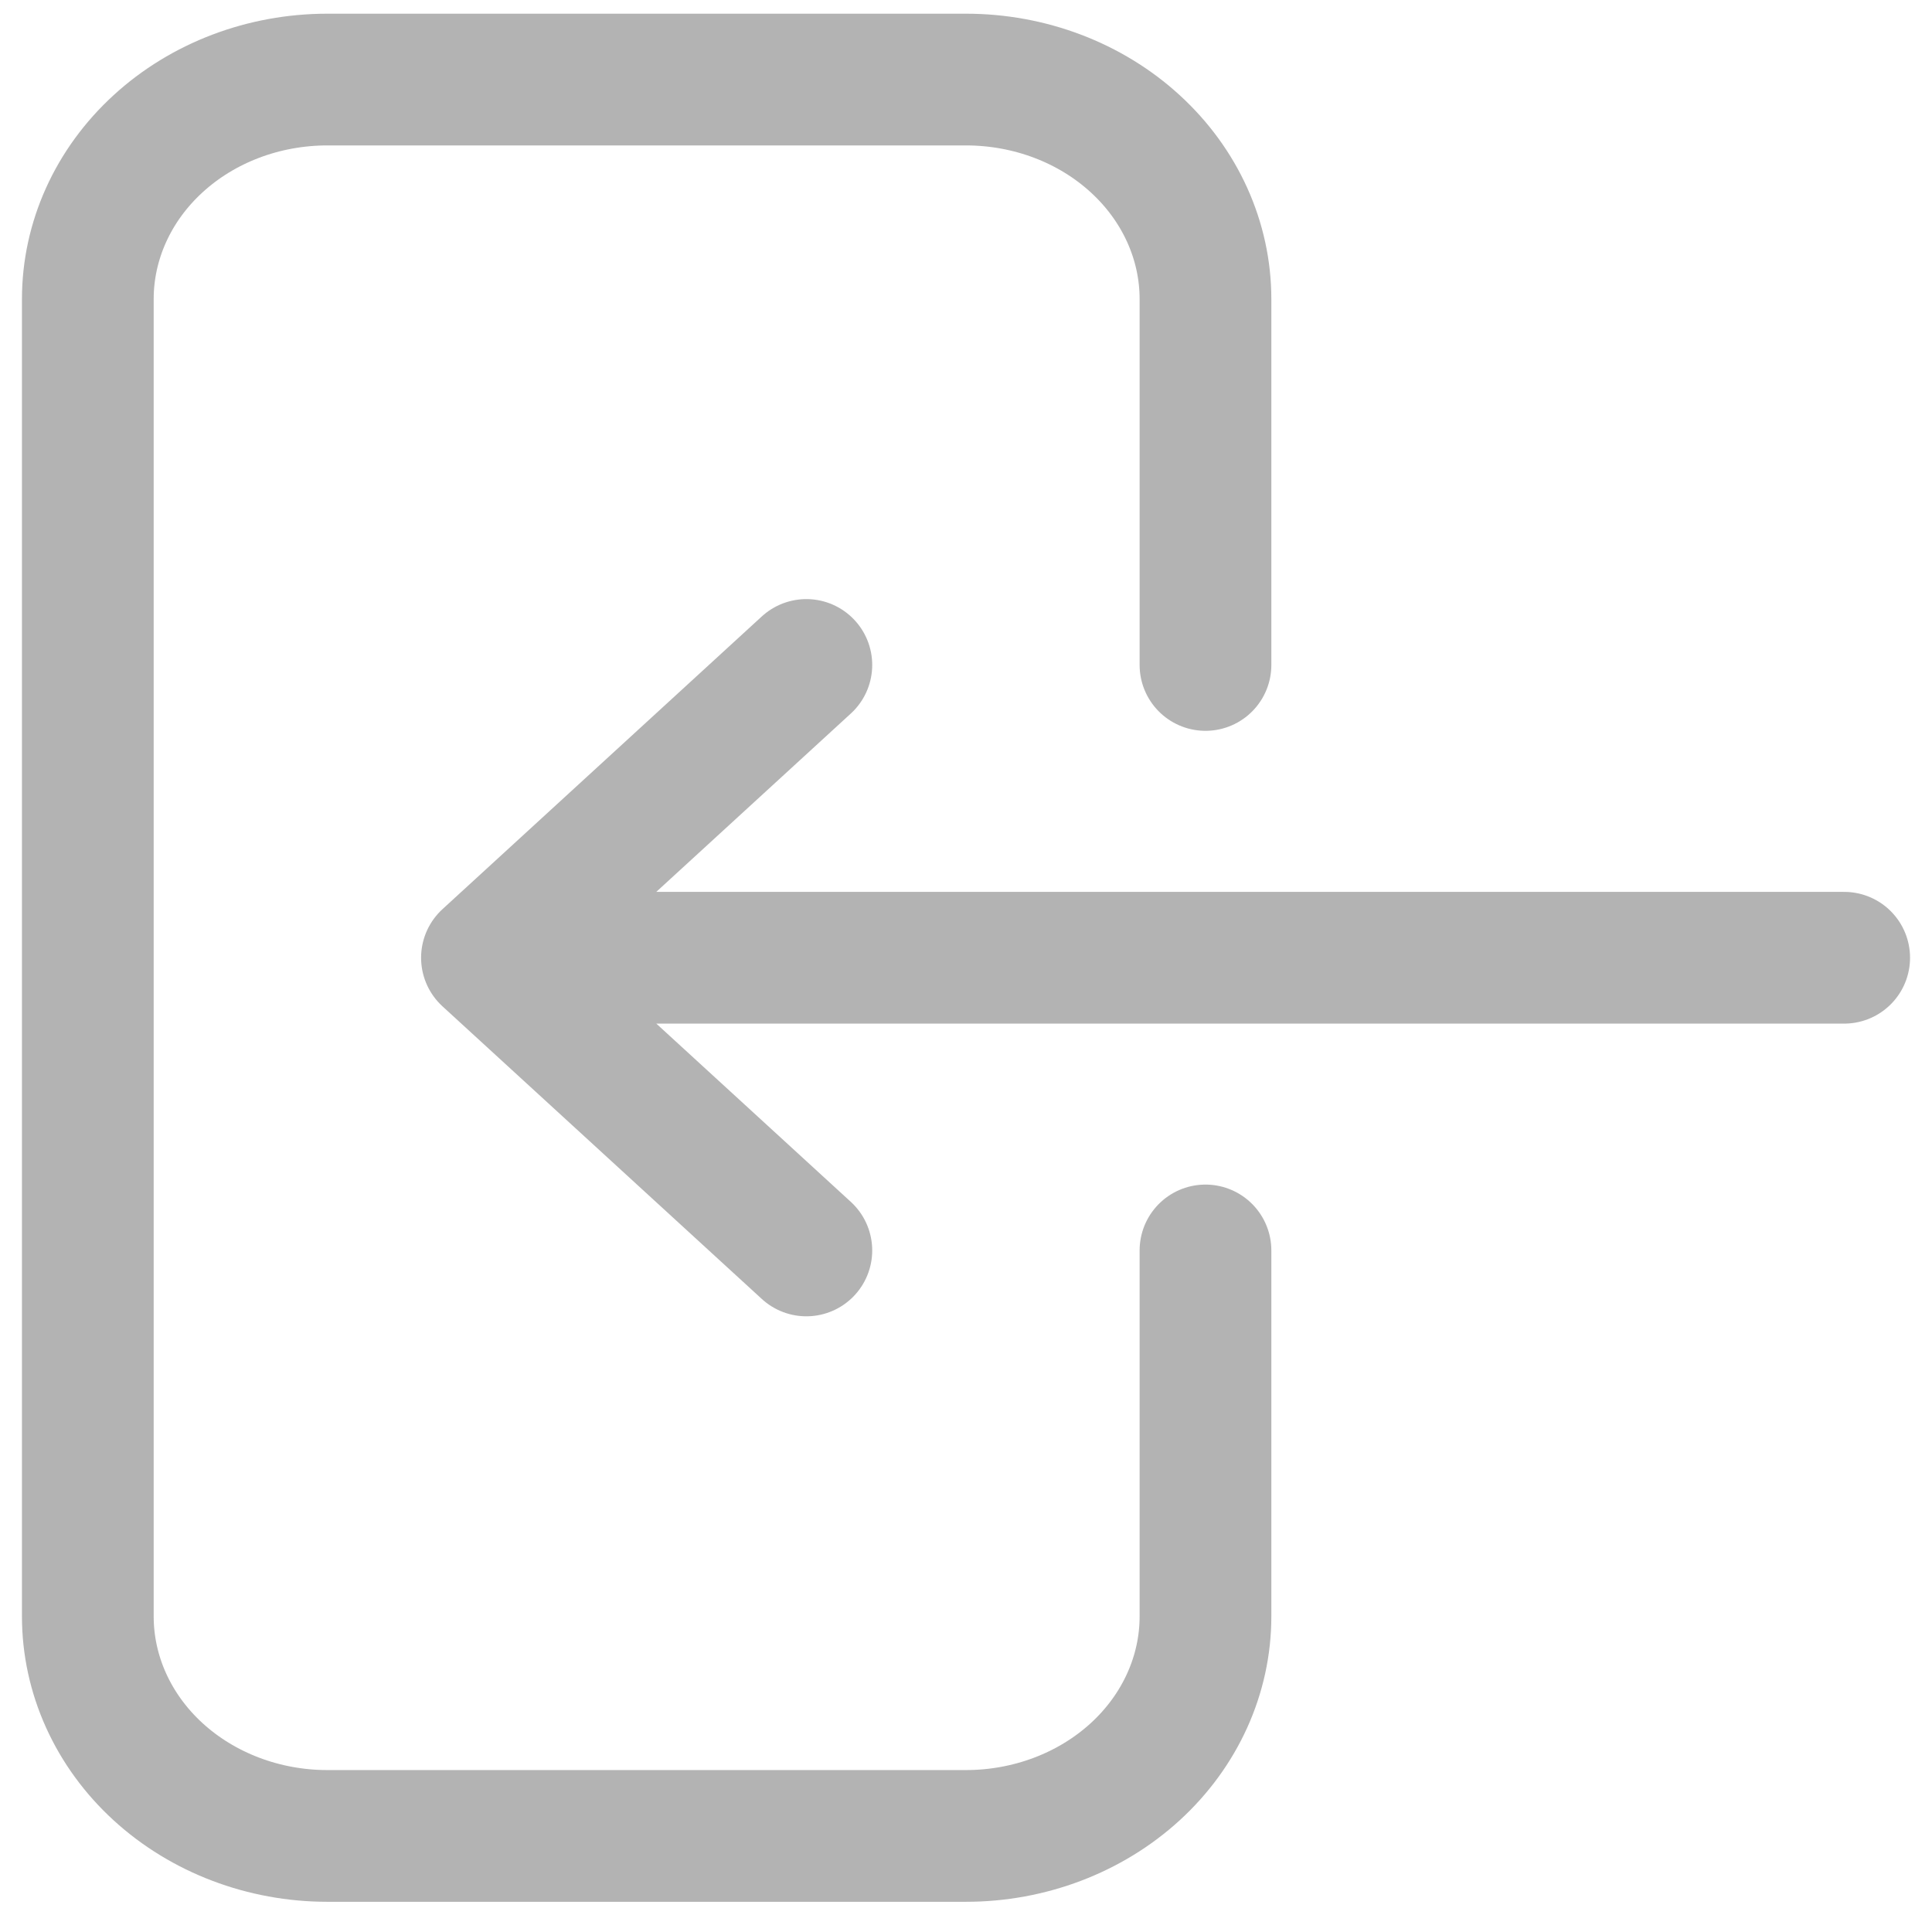 <svg width="22" height="22" viewBox="0 0 22 22" fill="none" xmlns="http://www.w3.org/2000/svg">
<path d="M13.727 7.572V3.406C13.727 2.743 13.44 2.107 12.928 1.638C12.417 1.169 11.723 0.906 11 0.906H3.727C3.004 0.906 2.31 1.169 1.799 1.638C1.287 2.107 1 2.743 1 3.406V18.406C1 19.069 1.287 19.705 1.799 20.174C2.31 20.642 3.004 20.906 3.727 20.906H11C11.723 20.906 12.417 20.642 12.928 20.174C13.44 19.705 13.727 19.069 13.727 18.406V14.239M9.182 7.572L5.545 10.906M5.545 10.906L9.182 14.239M5.545 10.906H21" stroke="#B3B3B3" stroke-width="1.5" stroke-linecap="round" stroke-linejoin="round"/>
</svg>
